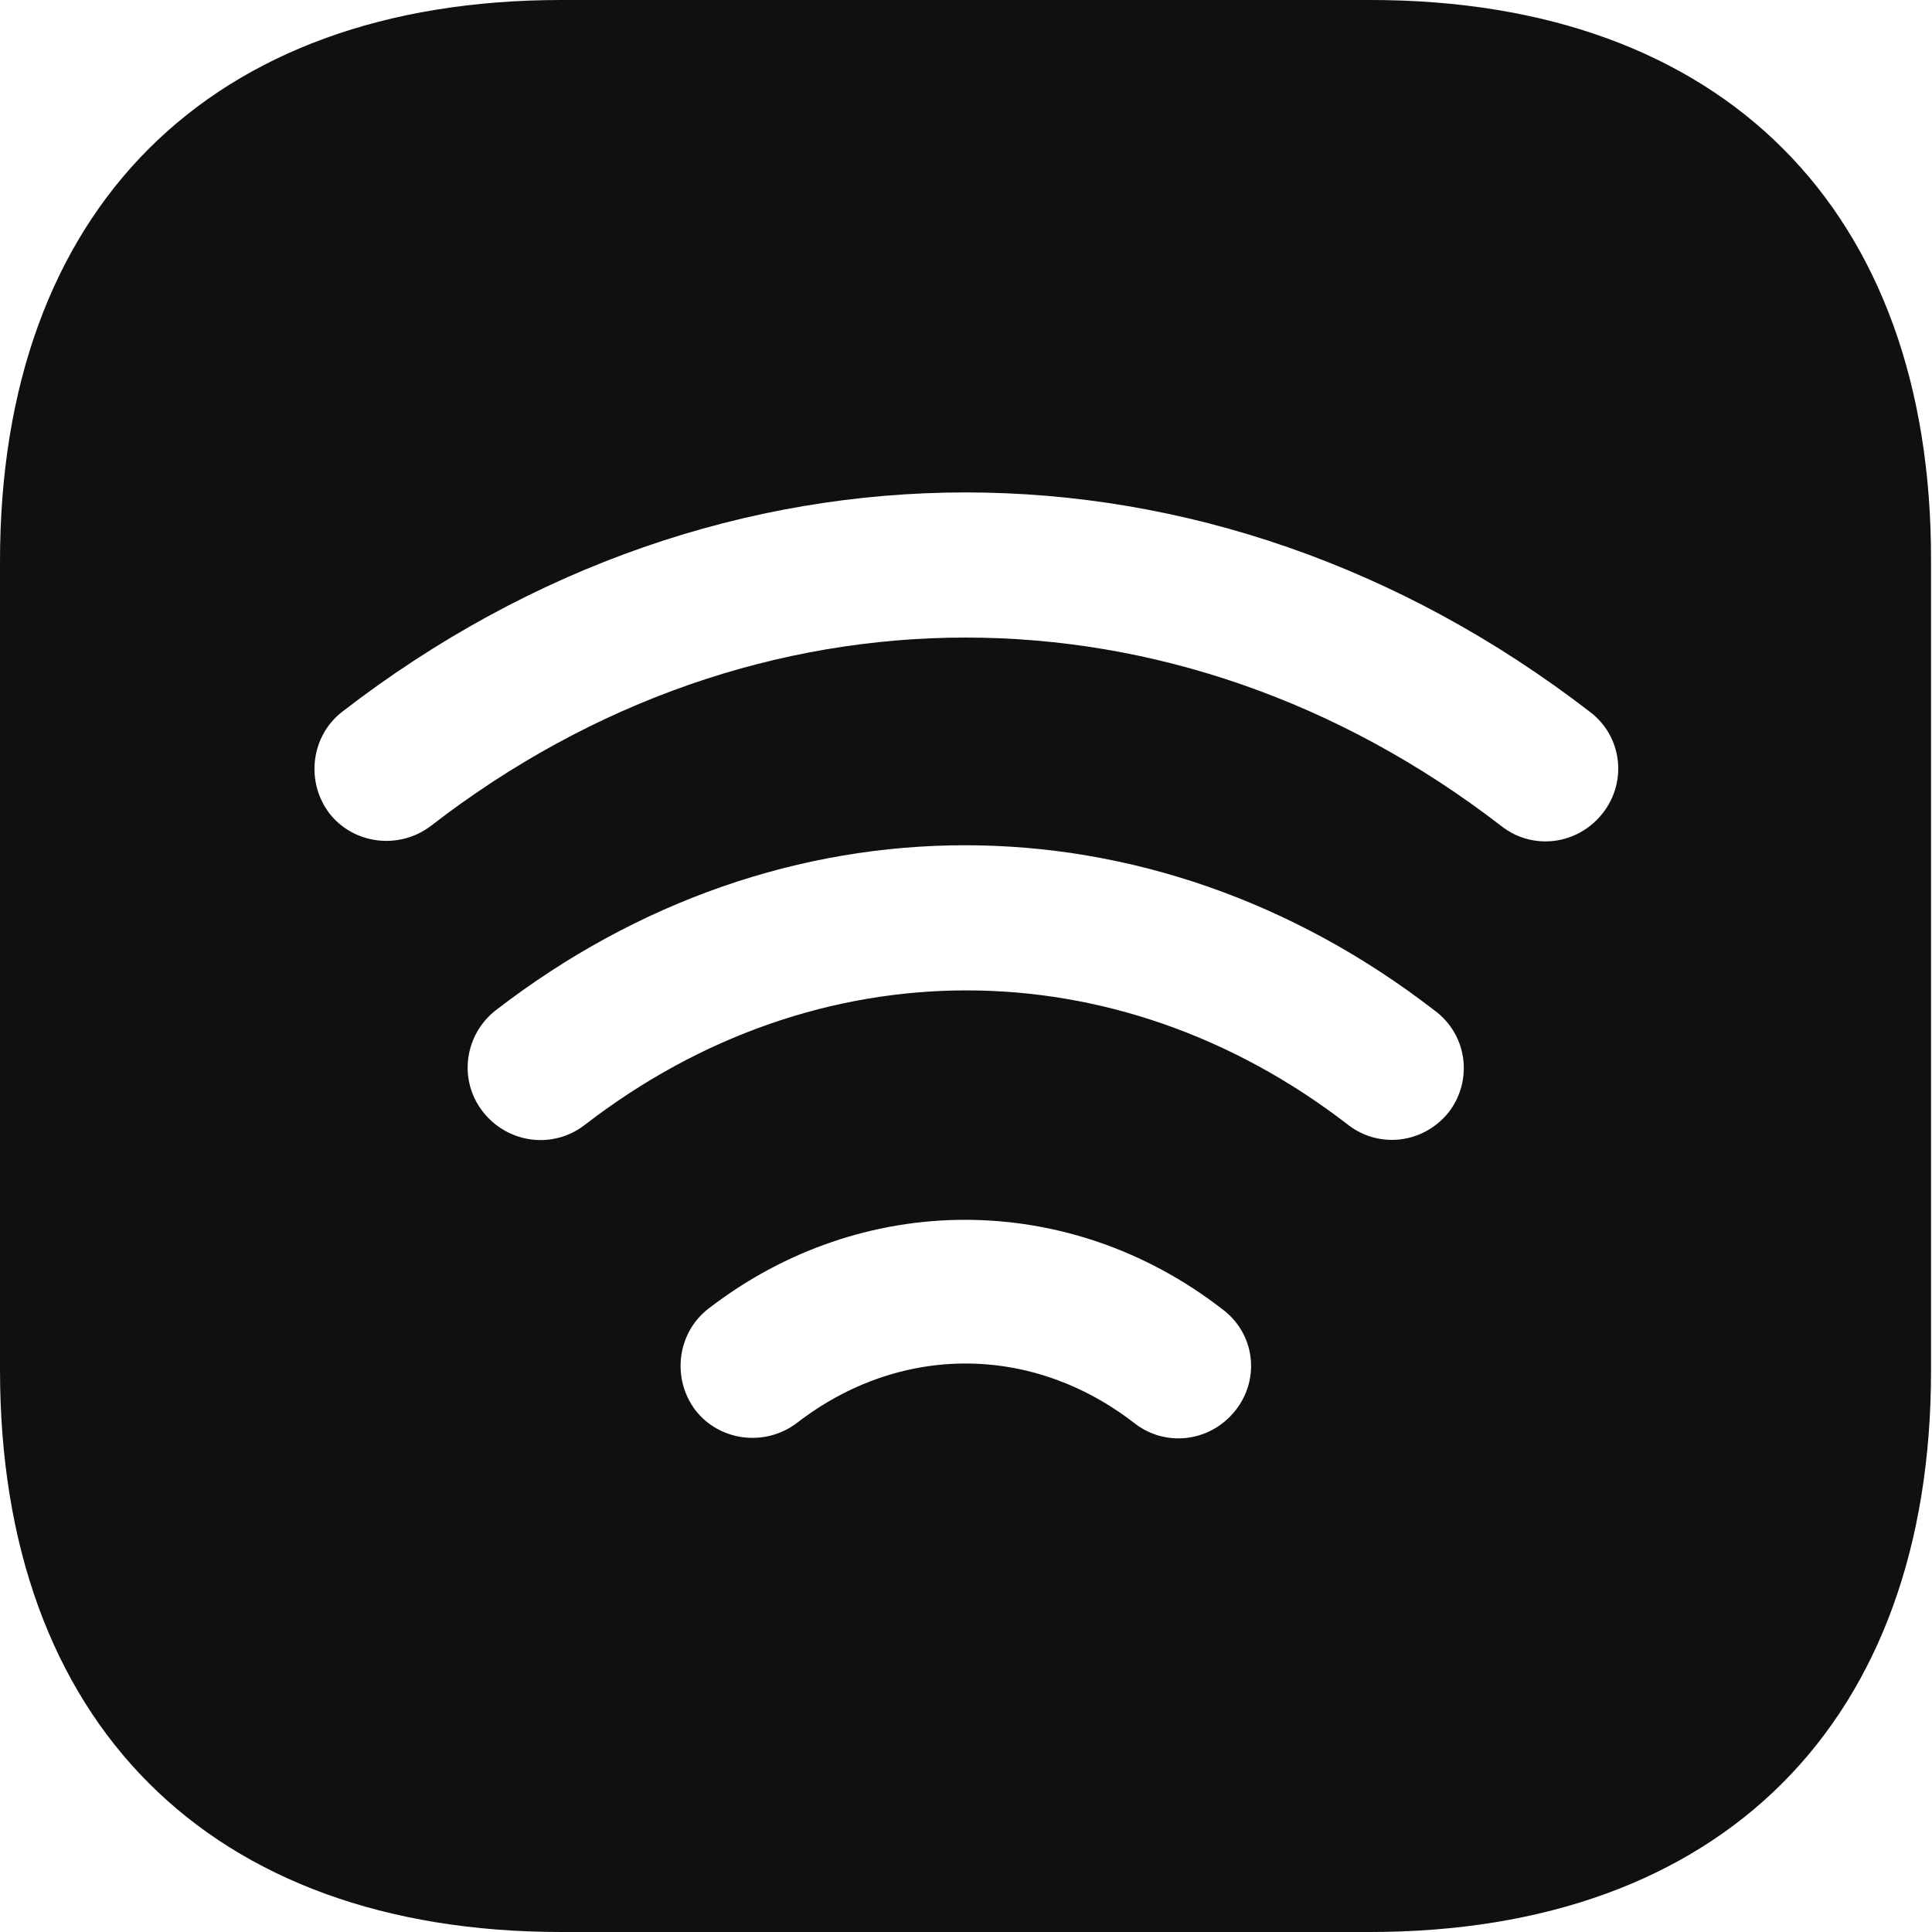 <svg width="20" height="20" viewBox="0 0 20 20" fill="none" xmlns="http://www.w3.org/2000/svg">
<path d="M14.19 0H5.81C2.17 0 0 2.17 0 5.81V14.18C0 17.83 2.17 20 5.81 20H14.18C17.82 20 19.99 17.83 19.99 14.19V5.81C20 2.17 17.83 0 14.19 0ZM12.79 14.6C12.64 14.79 12.42 14.89 12.2 14.89C12.04 14.89 11.88 14.84 11.74 14.73C10.68 13.91 9.31 13.91 8.25 14.73C7.92 14.98 7.45 14.92 7.2 14.6C6.95 14.27 7.01 13.8 7.33 13.55C8.92 12.32 11.06 12.32 12.65 13.55C12.99 13.8 13.05 14.27 12.79 14.6ZM15 11.51C14.85 11.7 14.63 11.8 14.41 11.8C14.25 11.8 14.09 11.75 13.95 11.64C11.55 9.79 8.46 9.79 6.06 11.64C5.73 11.9 5.26 11.84 5 11.51C4.74 11.18 4.81 10.71 5.13 10.46C8.08 8.18 11.9 8.18 14.85 10.46C15.19 10.71 15.25 11.18 15 11.51ZM16.59 8.42C16.44 8.61 16.22 8.71 16 8.71C15.84 8.71 15.68 8.66 15.54 8.55C12.17 5.95 7.82 5.95 4.46 8.55C4.13 8.8 3.66 8.74 3.41 8.42C3.16 8.09 3.22 7.62 3.54 7.37C7.46 4.34 12.53 4.34 16.46 7.37C16.79 7.62 16.85 8.09 16.59 8.42Z" fill="#101010"/>
</svg>
